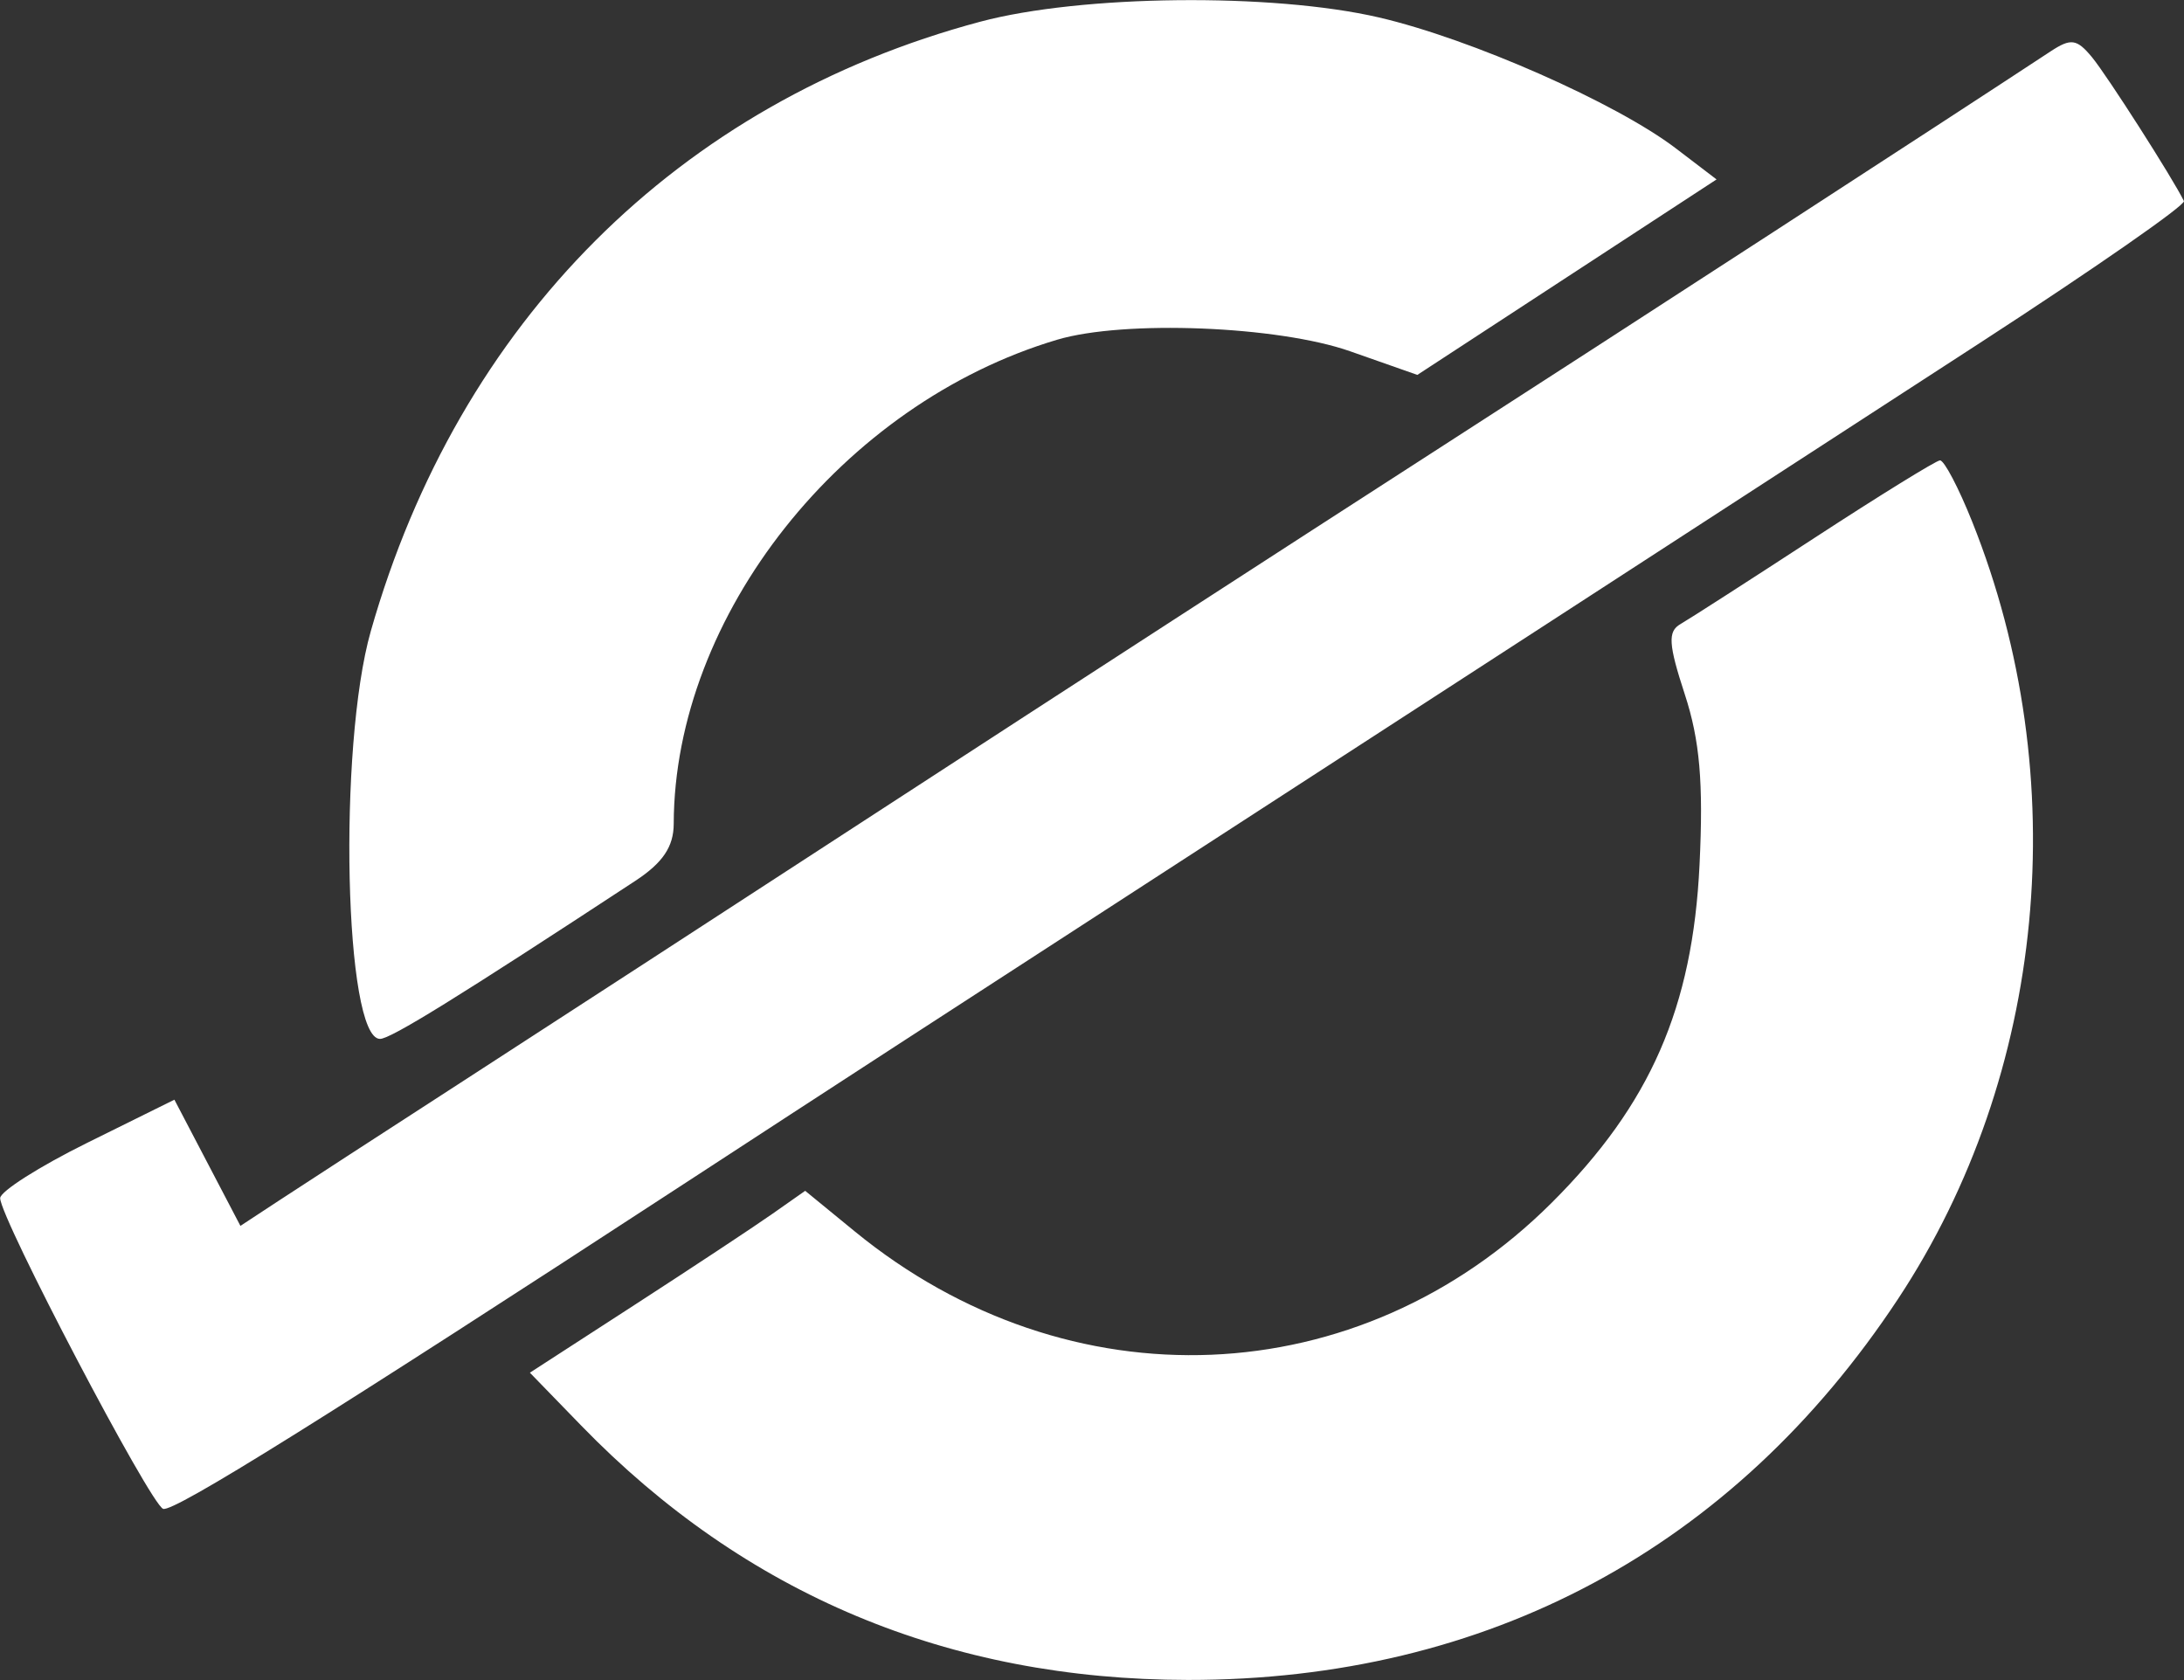 <svg width="9523" height="7325" viewBox="0 0 9523 7325" fill="none" xmlns="http://www.w3.org/2000/svg">
<rect x="0" y="0" width="9523" height="7325" fill="#333333" stroke="none"/>
<path fill-rule="evenodd" clip-rule="evenodd" d="M4274.26 94.669C2958.54 445.911 2000.56 1403.84 1616.81 2751.92C1472.93 3257.29 1501.74 4529.77 1657 4529.77C1703.43 4529.77 1998.3 4347.24 2770.19 3840.68C2890.11 3761.99 2937.42 3691.7 2937.67 3591.84C2939.99 2684.46 3672.47 1759.87 4609.83 1481.19C4901.61 1394.46 5572.35 1421 5887.57 1531.79L6180.12 1634.6L6832.46 1208.48L7484.8 782.312L7307.64 647.195C7047.45 448.694 6413.09 168.926 6012.64 76.066C5547.56 -31.791 4714.44 -22.875 4274.26 94.669ZM8941.51 223.86C8453.4 544.904 7101.66 1422.13 6236.08 1979.55C5655.06 2353.78 4599.94 3037.04 3891.38 3498C3182.81 3958.95 2329.54 4513.02 1995.21 4729.25C1660.92 4945.48 1311.07 5172.48 1217.85 5233.75L1048.31 5345.06L904.377 5069.93L760.448 4794.85L380.554 4982.79C171.643 5086.16 0.712 5194.79 0.712 5224.21C0.712 5310.79 656.405 6560.54 711.441 6578.89C757.562 6594.24 1430.36 6174.36 2989.57 5157.17C3602.75 4757.13 4154.29 4398.93 5128.14 3768.23C5877.99 3282.59 7510.16 2224.12 8633.5 1495C9130.89 1172.1 9530.98 893.827 9522.64 876.615C9475.28 779.168 9187.52 328.933 9121.87 249.523C9055.6 169.39 9029.89 165.732 8941.51 223.86ZM7910.87 2345.95C7627.44 2530.79 7364.84 2699.61 7327.27 2721.2C7271.41 2753.2 7274.91 2809.06 7346.23 3027.25C7411.89 3227.92 7427.86 3412.35 7410.6 3770.24C7380.55 4393.31 7196.33 4814.84 6766.76 5243.44C5927.35 6080.98 4660.49 6133.34 3726.89 5369.02L3510.86 5192.16L3366.16 5293.73C3286.6 5349.59 3016.52 5528.05 2765.97 5690.27L2310.48 5985.19L2534.08 6215.53C3248.51 6951.57 4136.62 7323.94 5179.68 7324.81C6485.29 7325.89 7558.39 6750.18 8276.18 5663.47C8922.13 4685.55 9045.71 3391.12 8599.65 2275.24C8540.18 2126.42 8476.79 2005.89 8458.86 2007.33C8440.88 2008.77 8194.3 2161.15 7910.87 2345.95Z" fill="white"/>
</svg>
